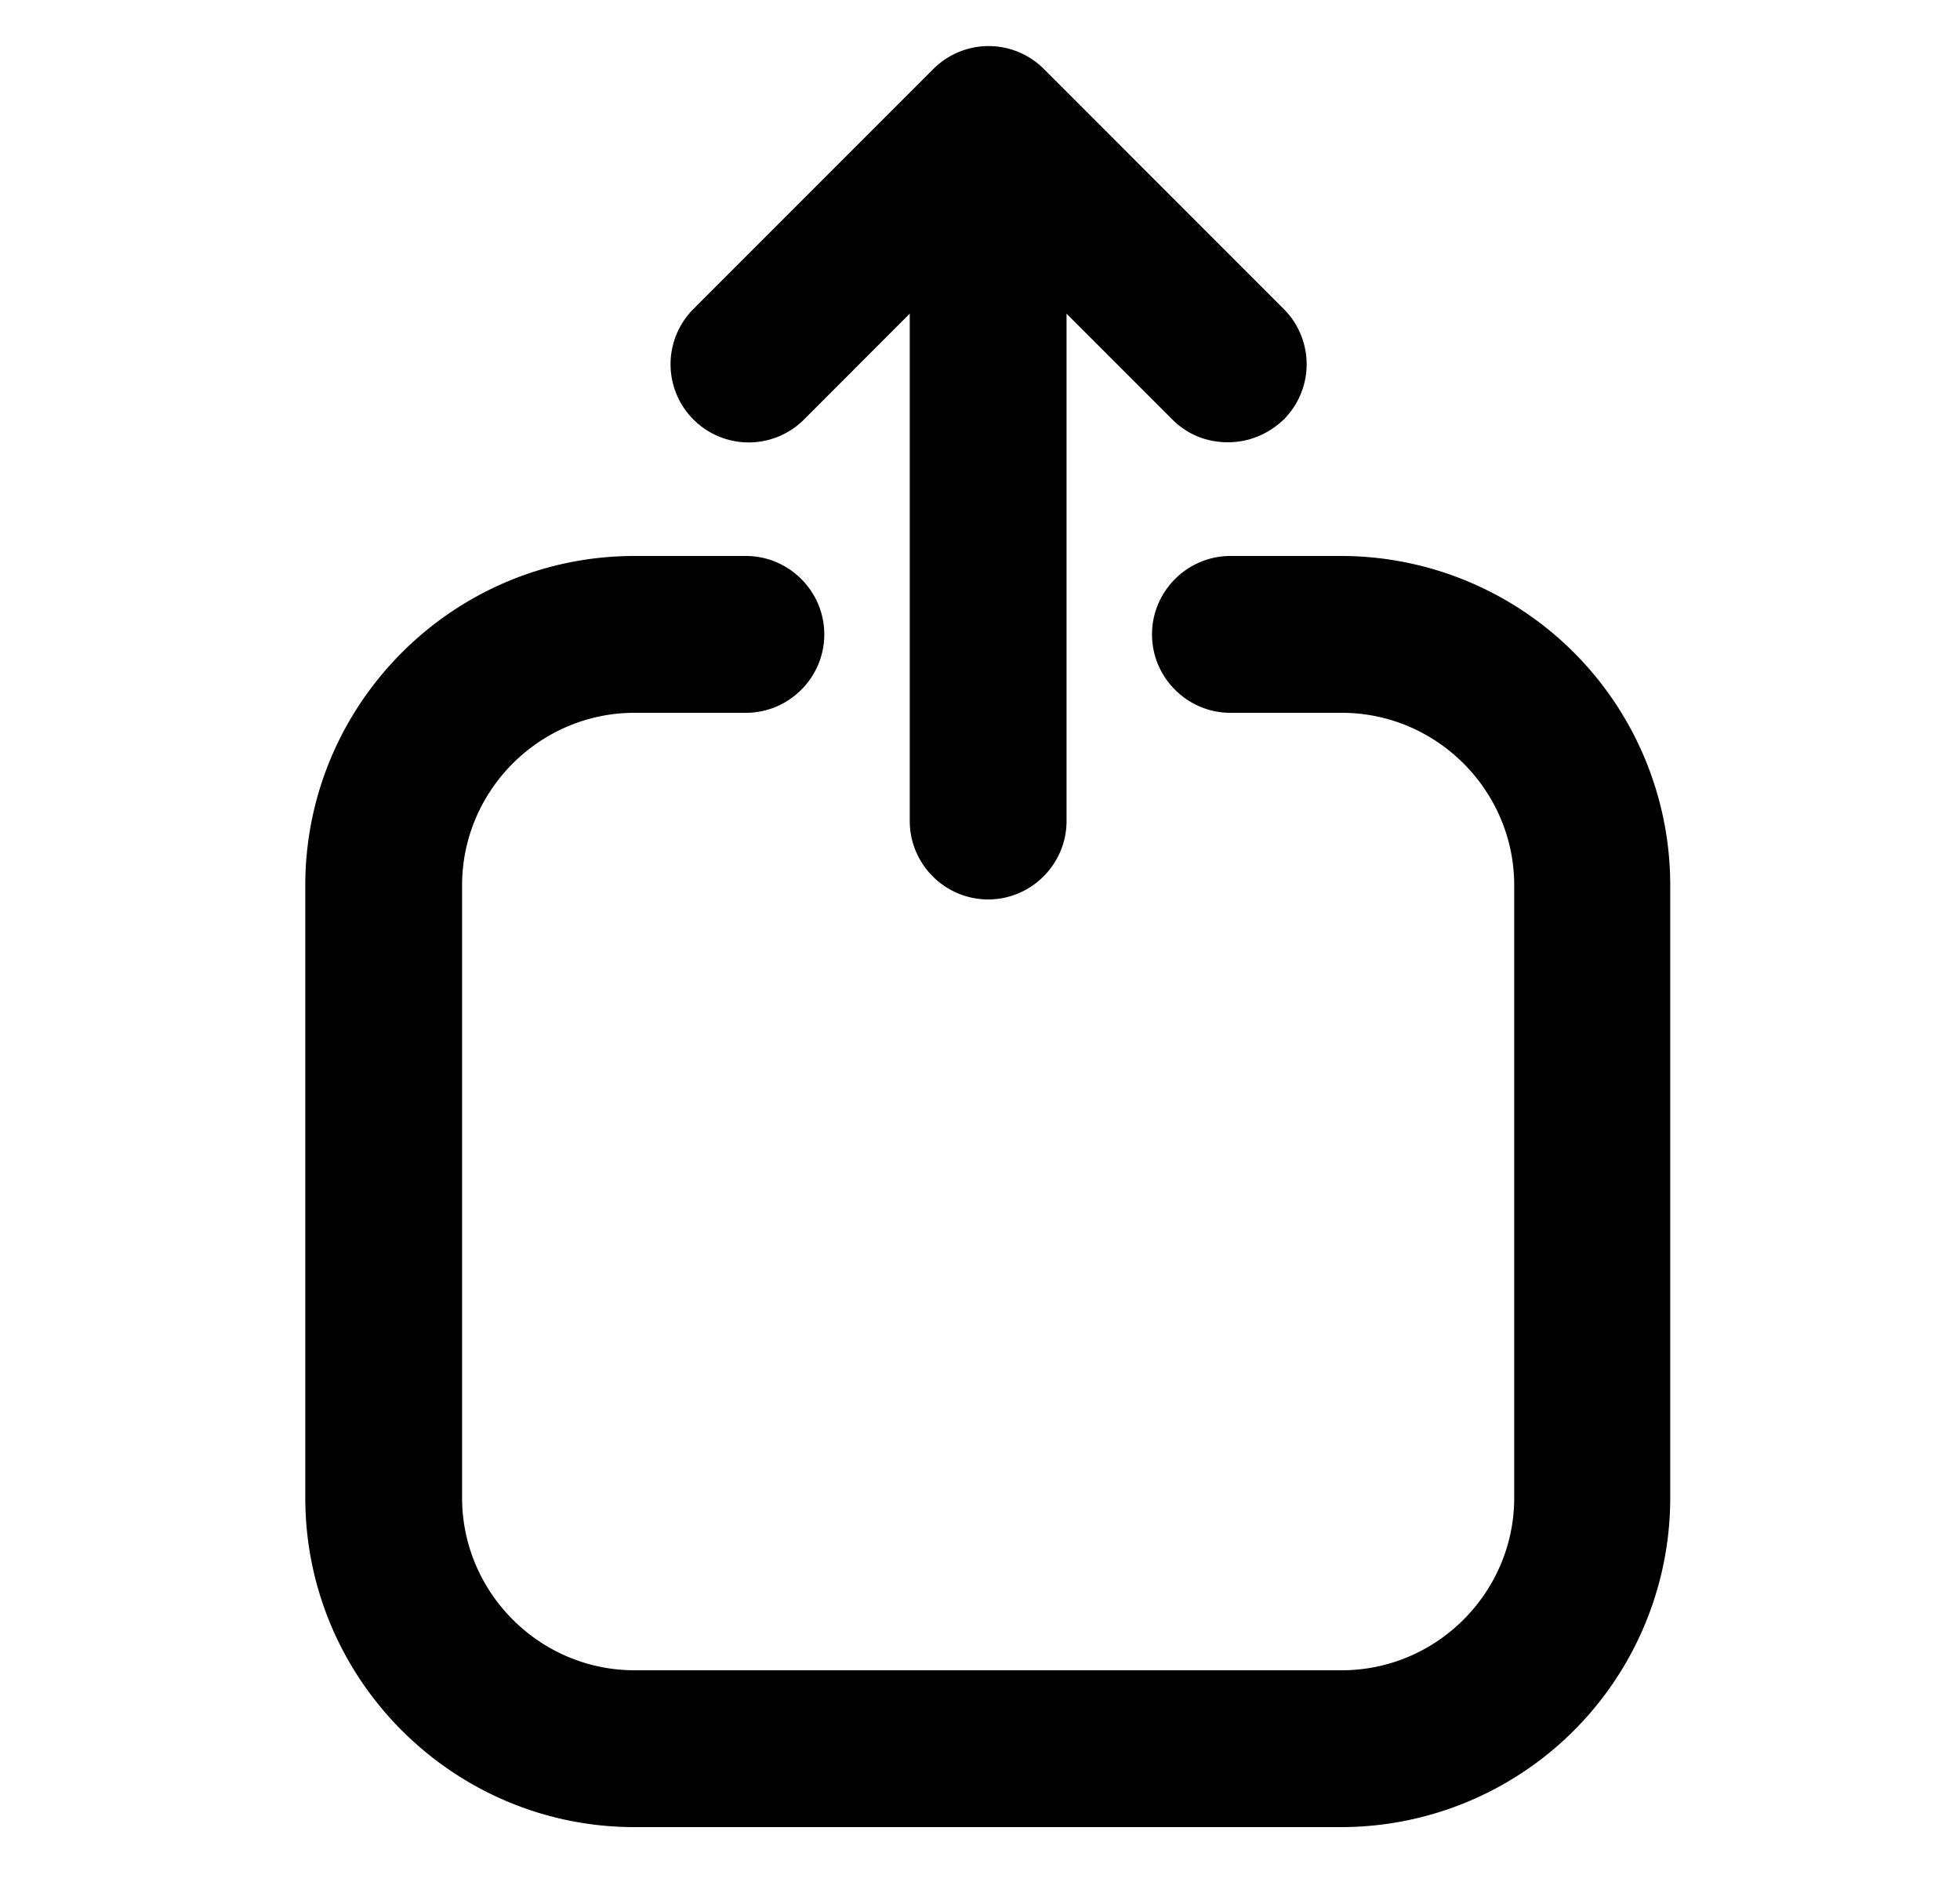 <svg xmlns="http://www.w3.org/2000/svg" width="25" height="24" fill="none" viewBox="0 0 25 24">
  <g clip-path="url(#a)">
    <path fill="currentColor" d="M10.255 5.35 11.604 4v6.47c0 .55.45 1 1 1s1-.45 1-1V4l1.35 1.35c.2.2.45.29.71.29.26 0 .51-.1.71-.29a.996.996 0 0 0 0-1.41L13.315.88a.996.996 0 0 0-1.41 0l-3.06 3.06a.996.996 0 1 0 1.41 1.41Z"/>
    <path fill="currentColor" d="M17.114 7.09h-1.42c-.55 0-1 .45-1 1s.45 1 1 1h1.42c1.21 0 2.2.99 2.2 2.2v7.81c0 1.21-.99 2.2-2.2 2.2h-9.02c-1.21 0-2.2-.99-2.2-2.2v-7.81c0-1.21.99-2.2 2.2-2.2h1.42c.55 0 1-.45 1-1s-.45-1-1-1h-1.42c-2.32 0-4.2 1.89-4.2 4.2v7.81c0 2.32 1.89 4.2 4.2 4.2h9.01a4.2 4.2 0 0 0 4.2-4.2v-7.81a4.2 4.2 0 0 0-4.2-4.2h.01Z"/>
  </g>
  <defs>
    <clipPath id="a">
      <path fill="currentColor" d="M.604 0h24v24h-24z"/>
    </clipPath>
  </defs>
</svg>
